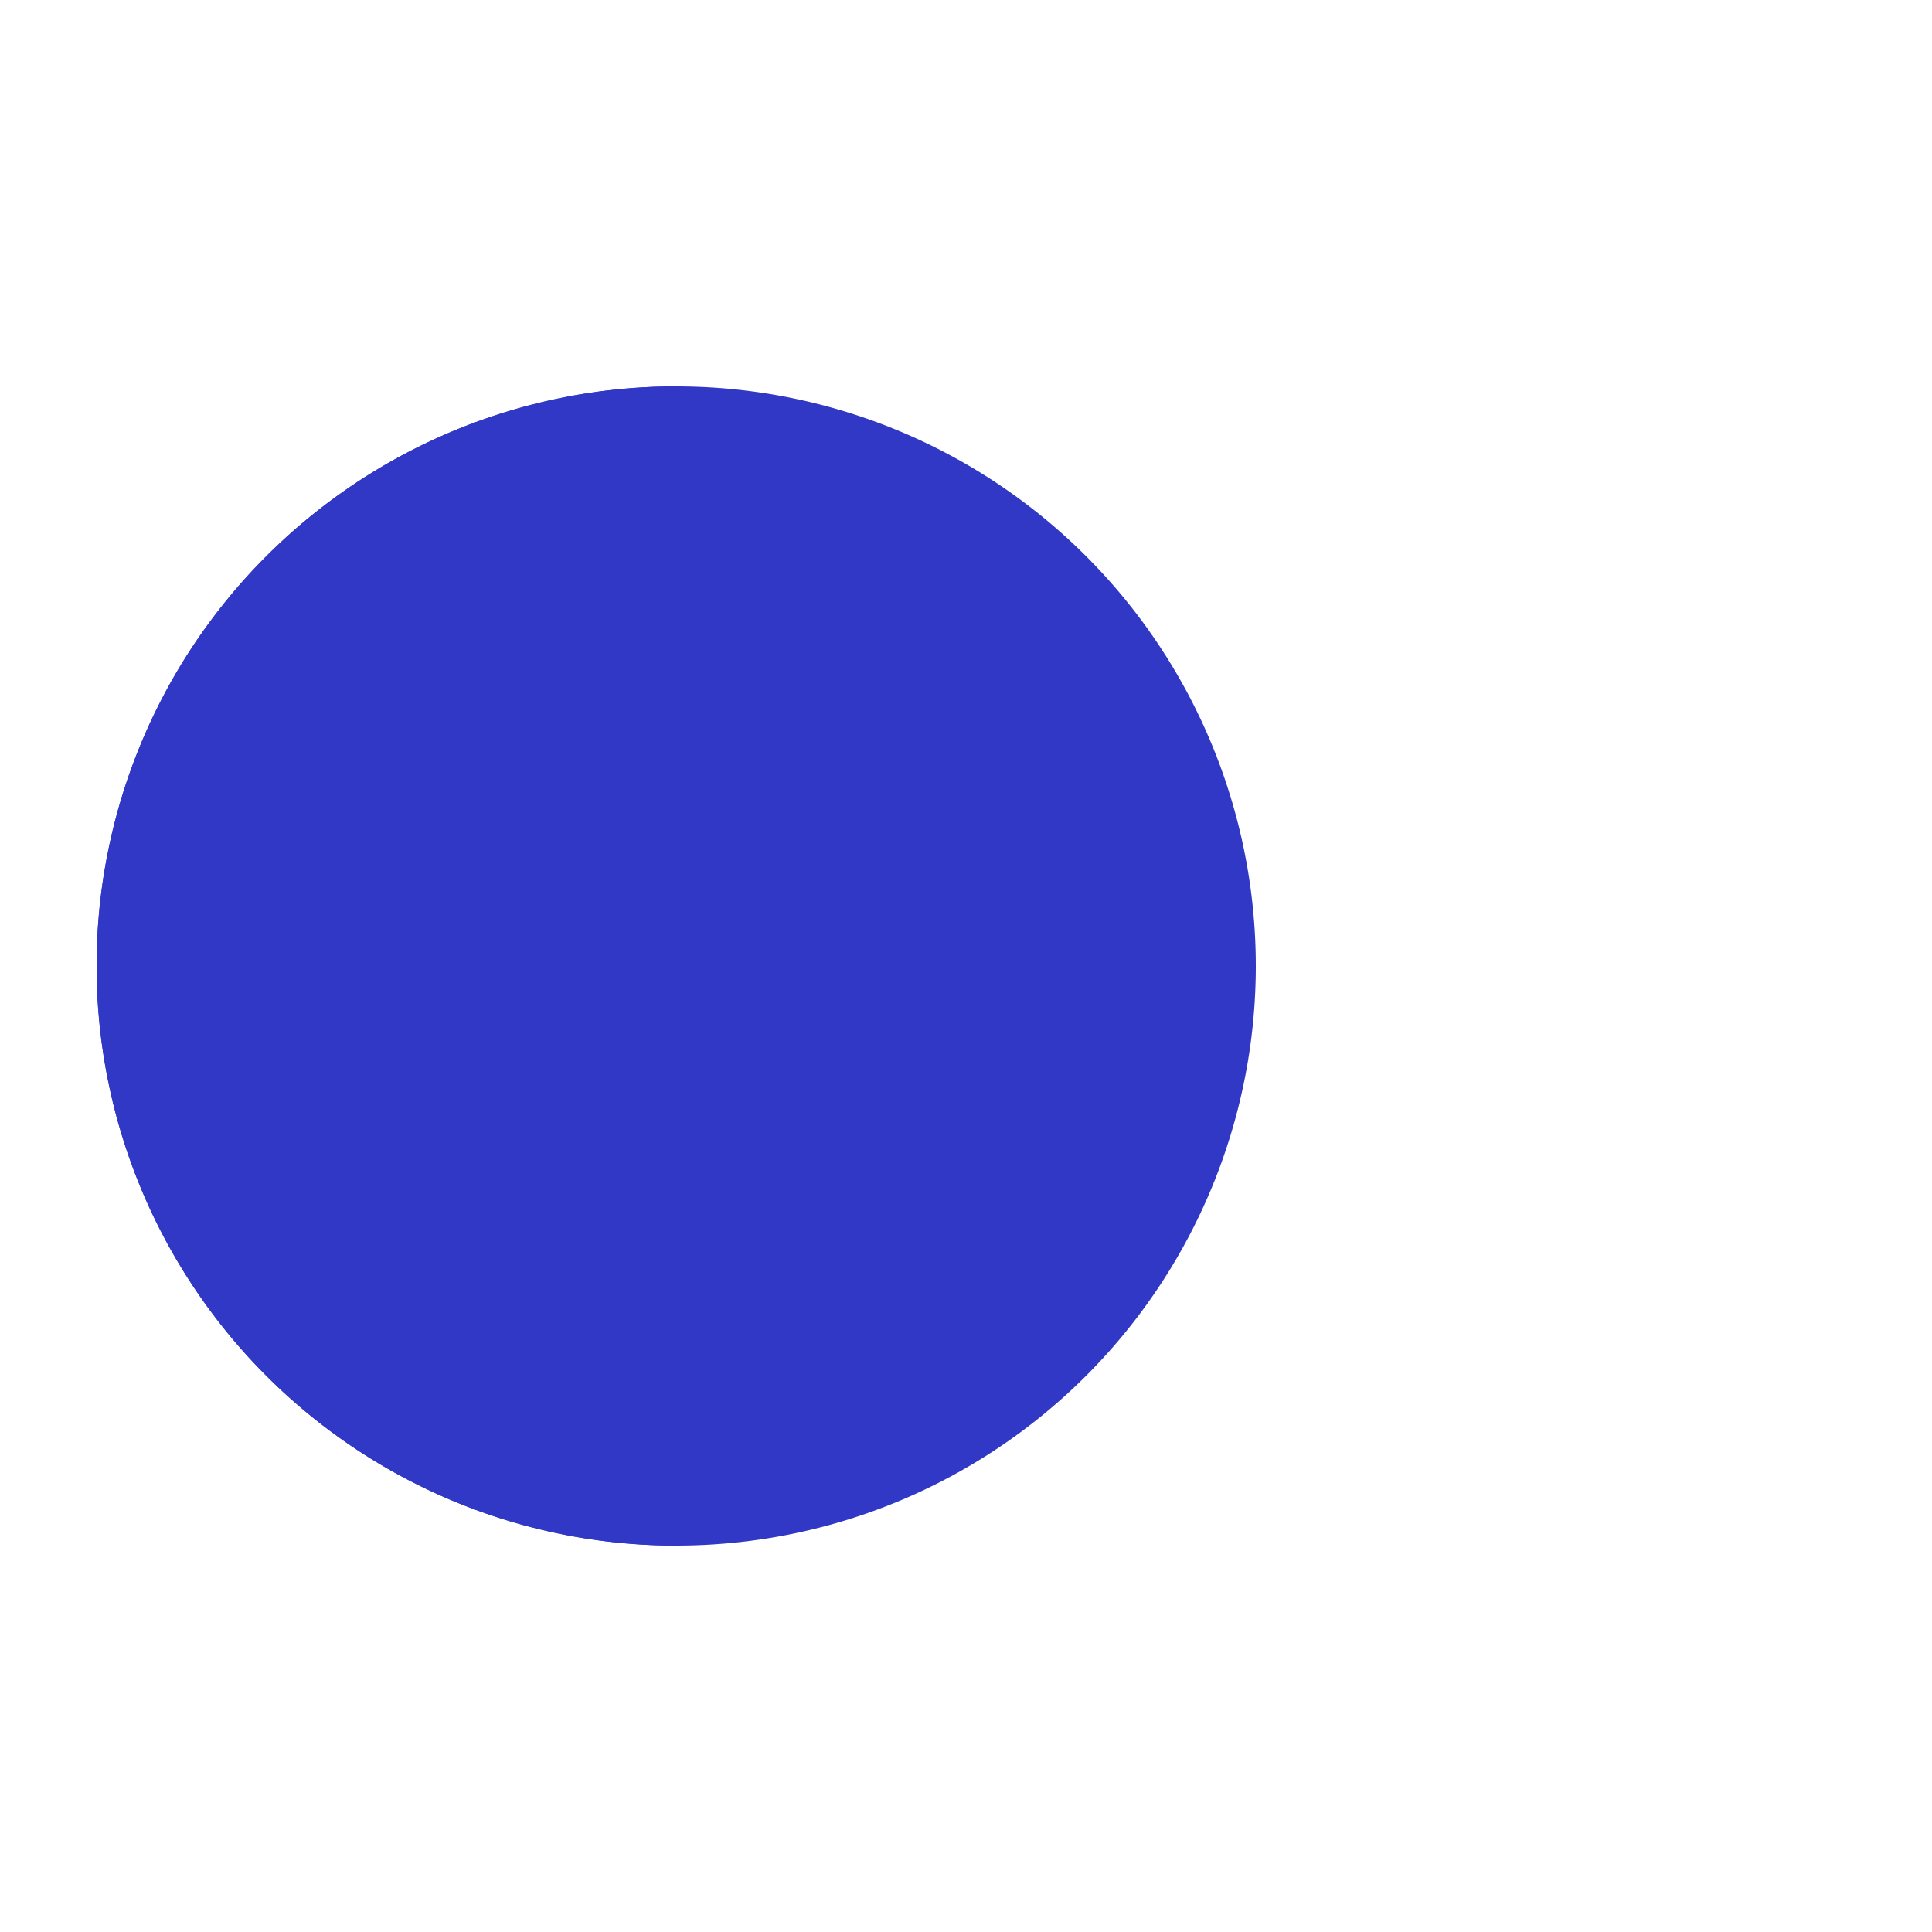 <svg xmlns="http://www.w3.org/2000/svg" viewBox="0 0 100 100" preserveAspectRatio="xMidYMid" width="120" height="120" style="shape-rendering: auto; display: block; background: transparent;" xmlns:xlink="http://www.w3.org/1999/xlink"><g><g>
  <circle cx="60" cy="50" r="4" fill="#57f300">
    <animate attributeName="cx" repeatCount="indefinite" dur="0.8s" values="95;35" keyTimes="0;1" begin="-0.838s"></animate>
    <animate attributeName="fill-opacity" repeatCount="indefinite" dur="0.8s" values="0;1;1" keyTimes="0;0.2;1" begin="-0.838s"></animate>
  </circle>
  <circle cx="60" cy="50" r="4" fill="#57f300">
    <animate attributeName="cx" repeatCount="indefinite" dur="0.8s" values="95;35" keyTimes="0;1" begin="-0.413s"></animate>
    <animate attributeName="fill-opacity" repeatCount="indefinite" dur="0.8s" values="0;1;1" keyTimes="0;0.2;1" begin="-0.413s"></animate>
  </circle>
  <circle cx="60" cy="50" r="4" fill="#57f300">
    <animate attributeName="cx" repeatCount="indefinite" dur="0.8s" values="95;35" keyTimes="0;1" begin="0s"></animate>
    <animate attributeName="fill-opacity" repeatCount="indefinite" dur="0.8s" values="0;1;1" keyTimes="0;0.2;1" begin="0s"></animate>
  </circle>
</g><g transform="translate(-15 0)">
  <path d="M50 50L20 50A30 30 0 0 0 80 50Z" fill="#3138c6" transform="rotate(90 50 50)"></path>
  <path d="M50 50L20 50A30 30 0 0 0 80 50Z" fill="#3138c6">
    <animateTransform attributeName="transform" type="rotate" repeatCount="indefinite" dur="0.8s" values="0 50 50;45 50 50;0 50 50" keyTimes="0;0.5;1"></animateTransform>
  </path>
  <path d="M50 50L20 50A30 30 0 0 1 80 50Z" fill="#3138c6">
    <animateTransform attributeName="transform" type="rotate" repeatCount="indefinite" dur="0.8s" values="0 50 50;-45 50 50;0 50 50" keyTimes="0;0.5;1"></animateTransform>
  </path>
</g><g></g></g><!-- [ldio] generated by https://loading.io --></svg>